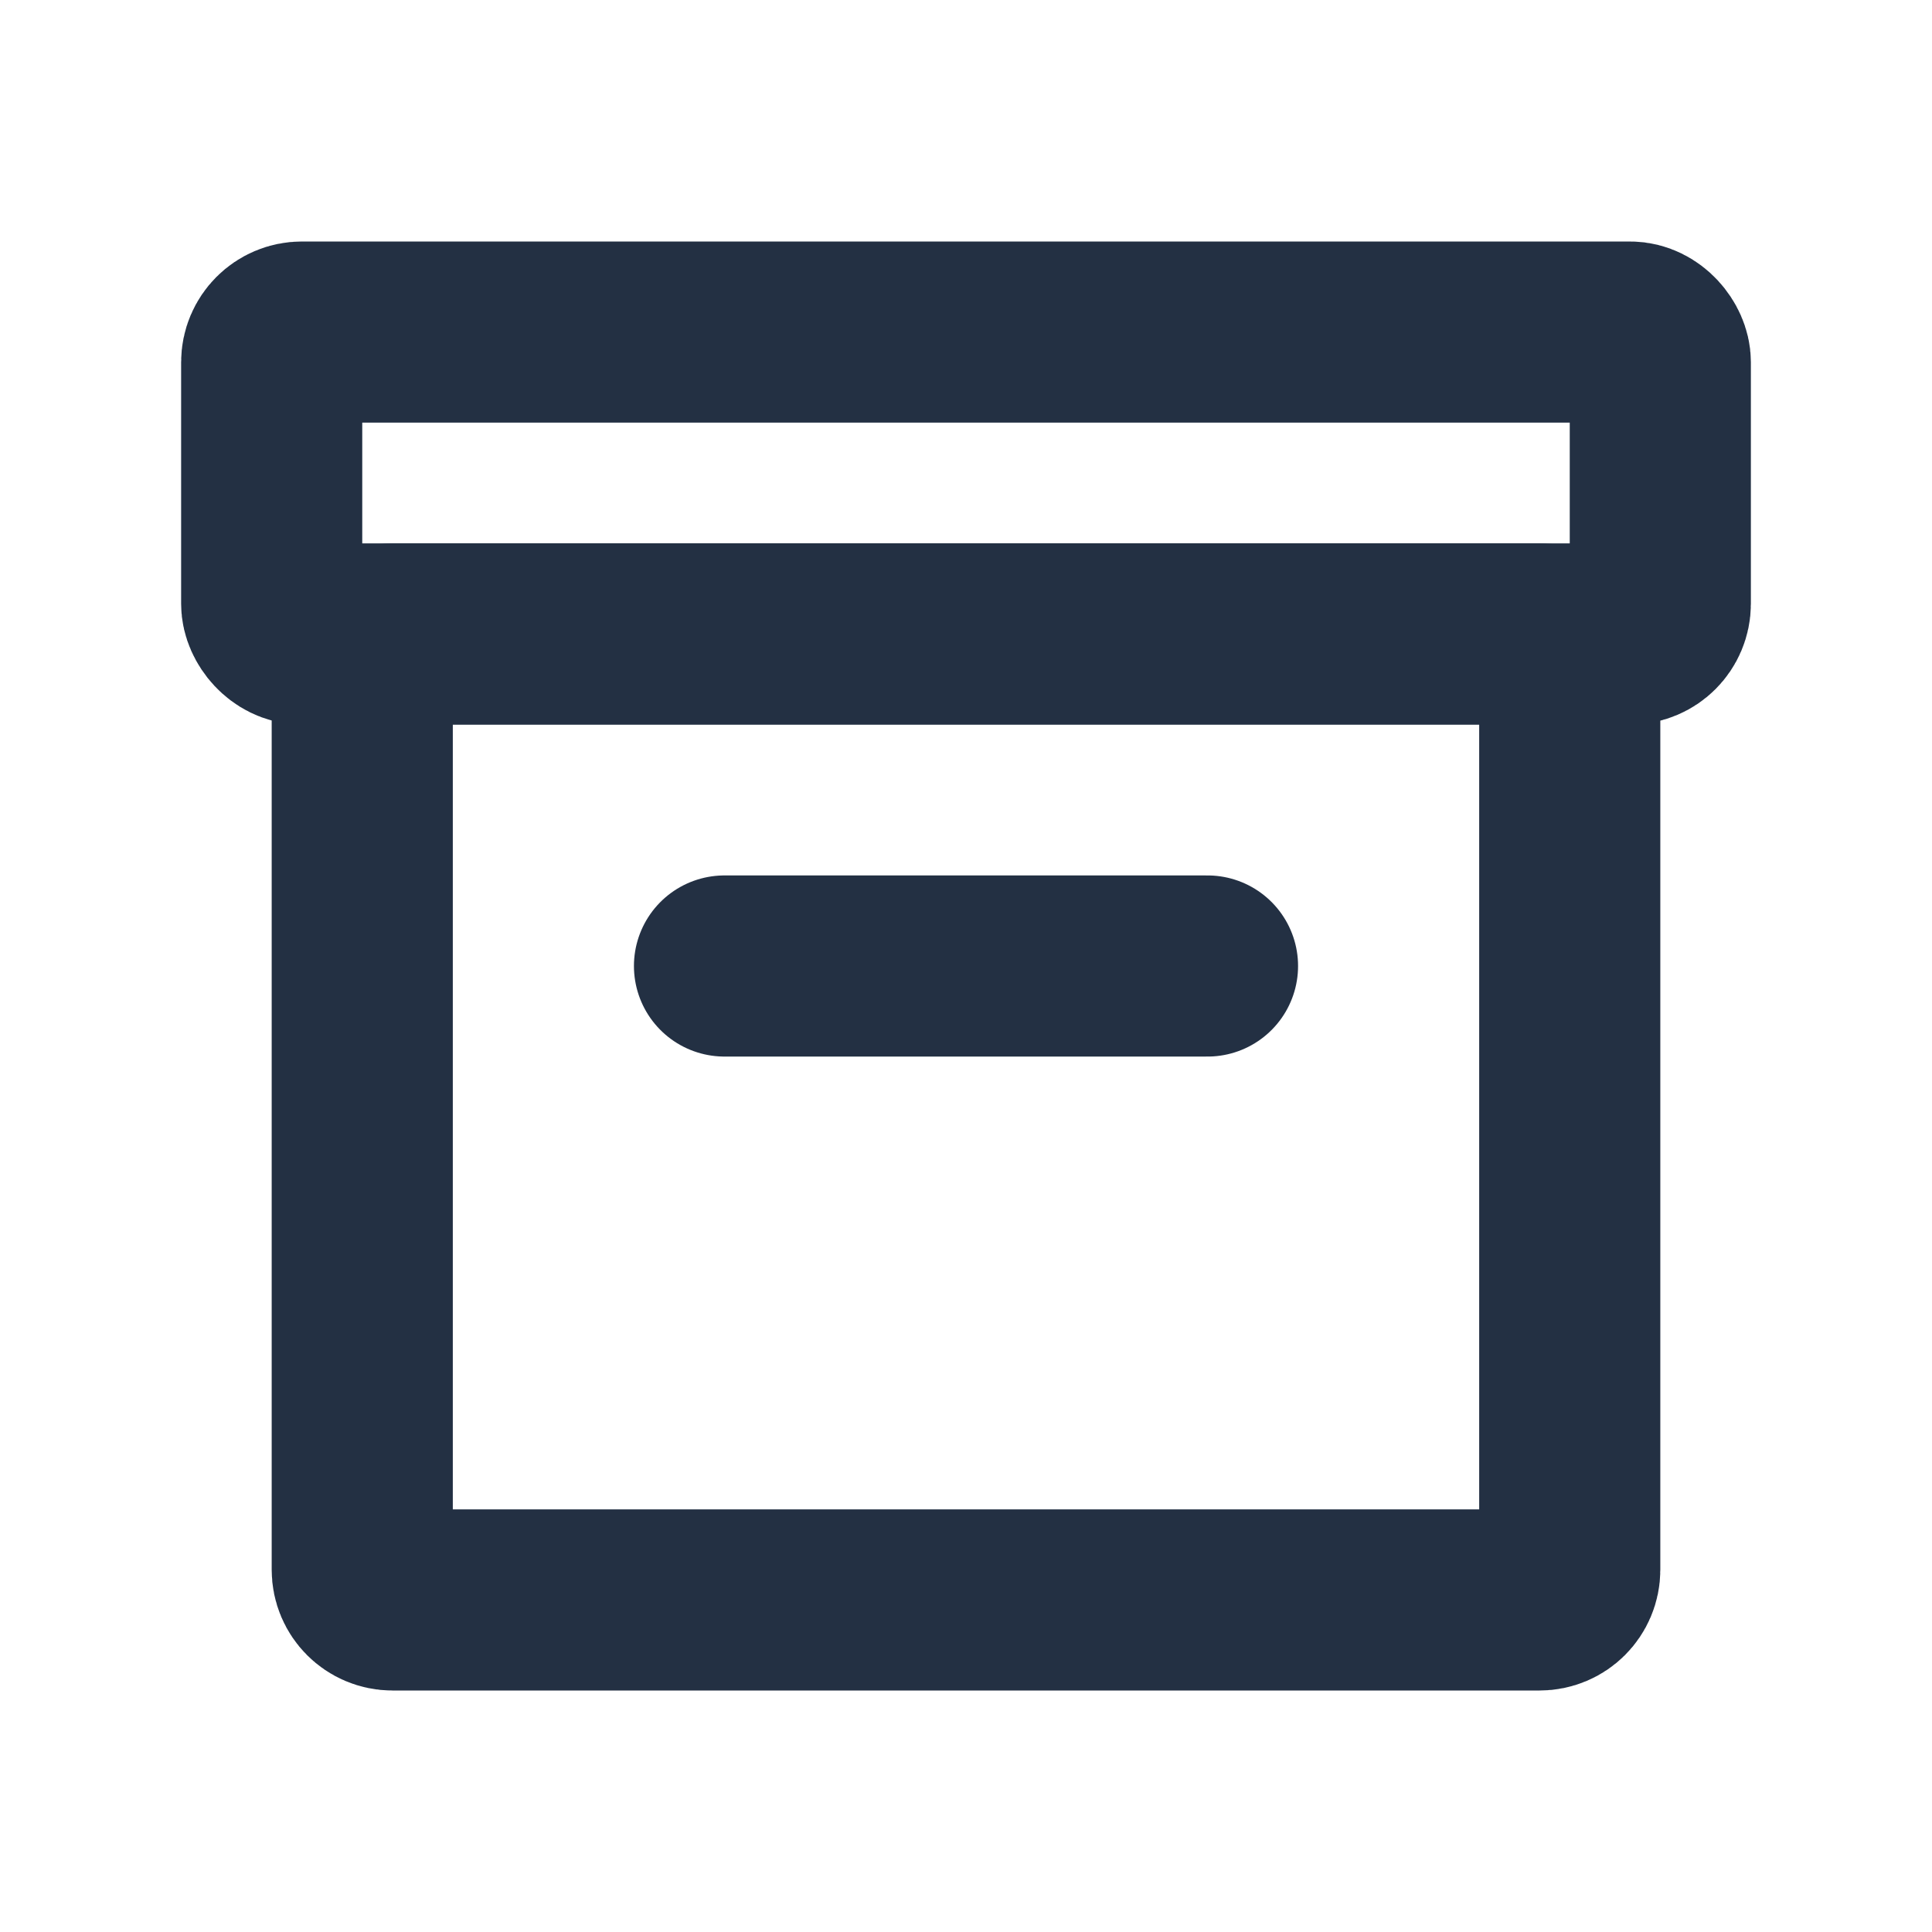 <svg width="16" height="16" viewBox="0 0 16 16" fill="none" xmlns="http://www.w3.org/2000/svg">
<path d="M6 8H10" stroke="#233043" stroke-width="1.5" stroke-linecap="round" stroke-linejoin="round"/>
<rect x="2.25" y="2.75" width="11.5" height="2.5" rx="0.25" stroke="#233043" stroke-width="1.5" stroke-linecap="round" stroke-linejoin="round"/>
<path d="M3 5.5C3 5.362 3.112 5.25 3.25 5.25H12.75C12.888 5.25 13 5.362 13 5.5V13C13 13.138 12.888 13.25 12.75 13.25H3.25C3.112 13.25 3 13.138 3 13V5.5Z" stroke="#233043" stroke-width="1.5" stroke-linecap="round" stroke-linejoin="round"/>
</svg>
